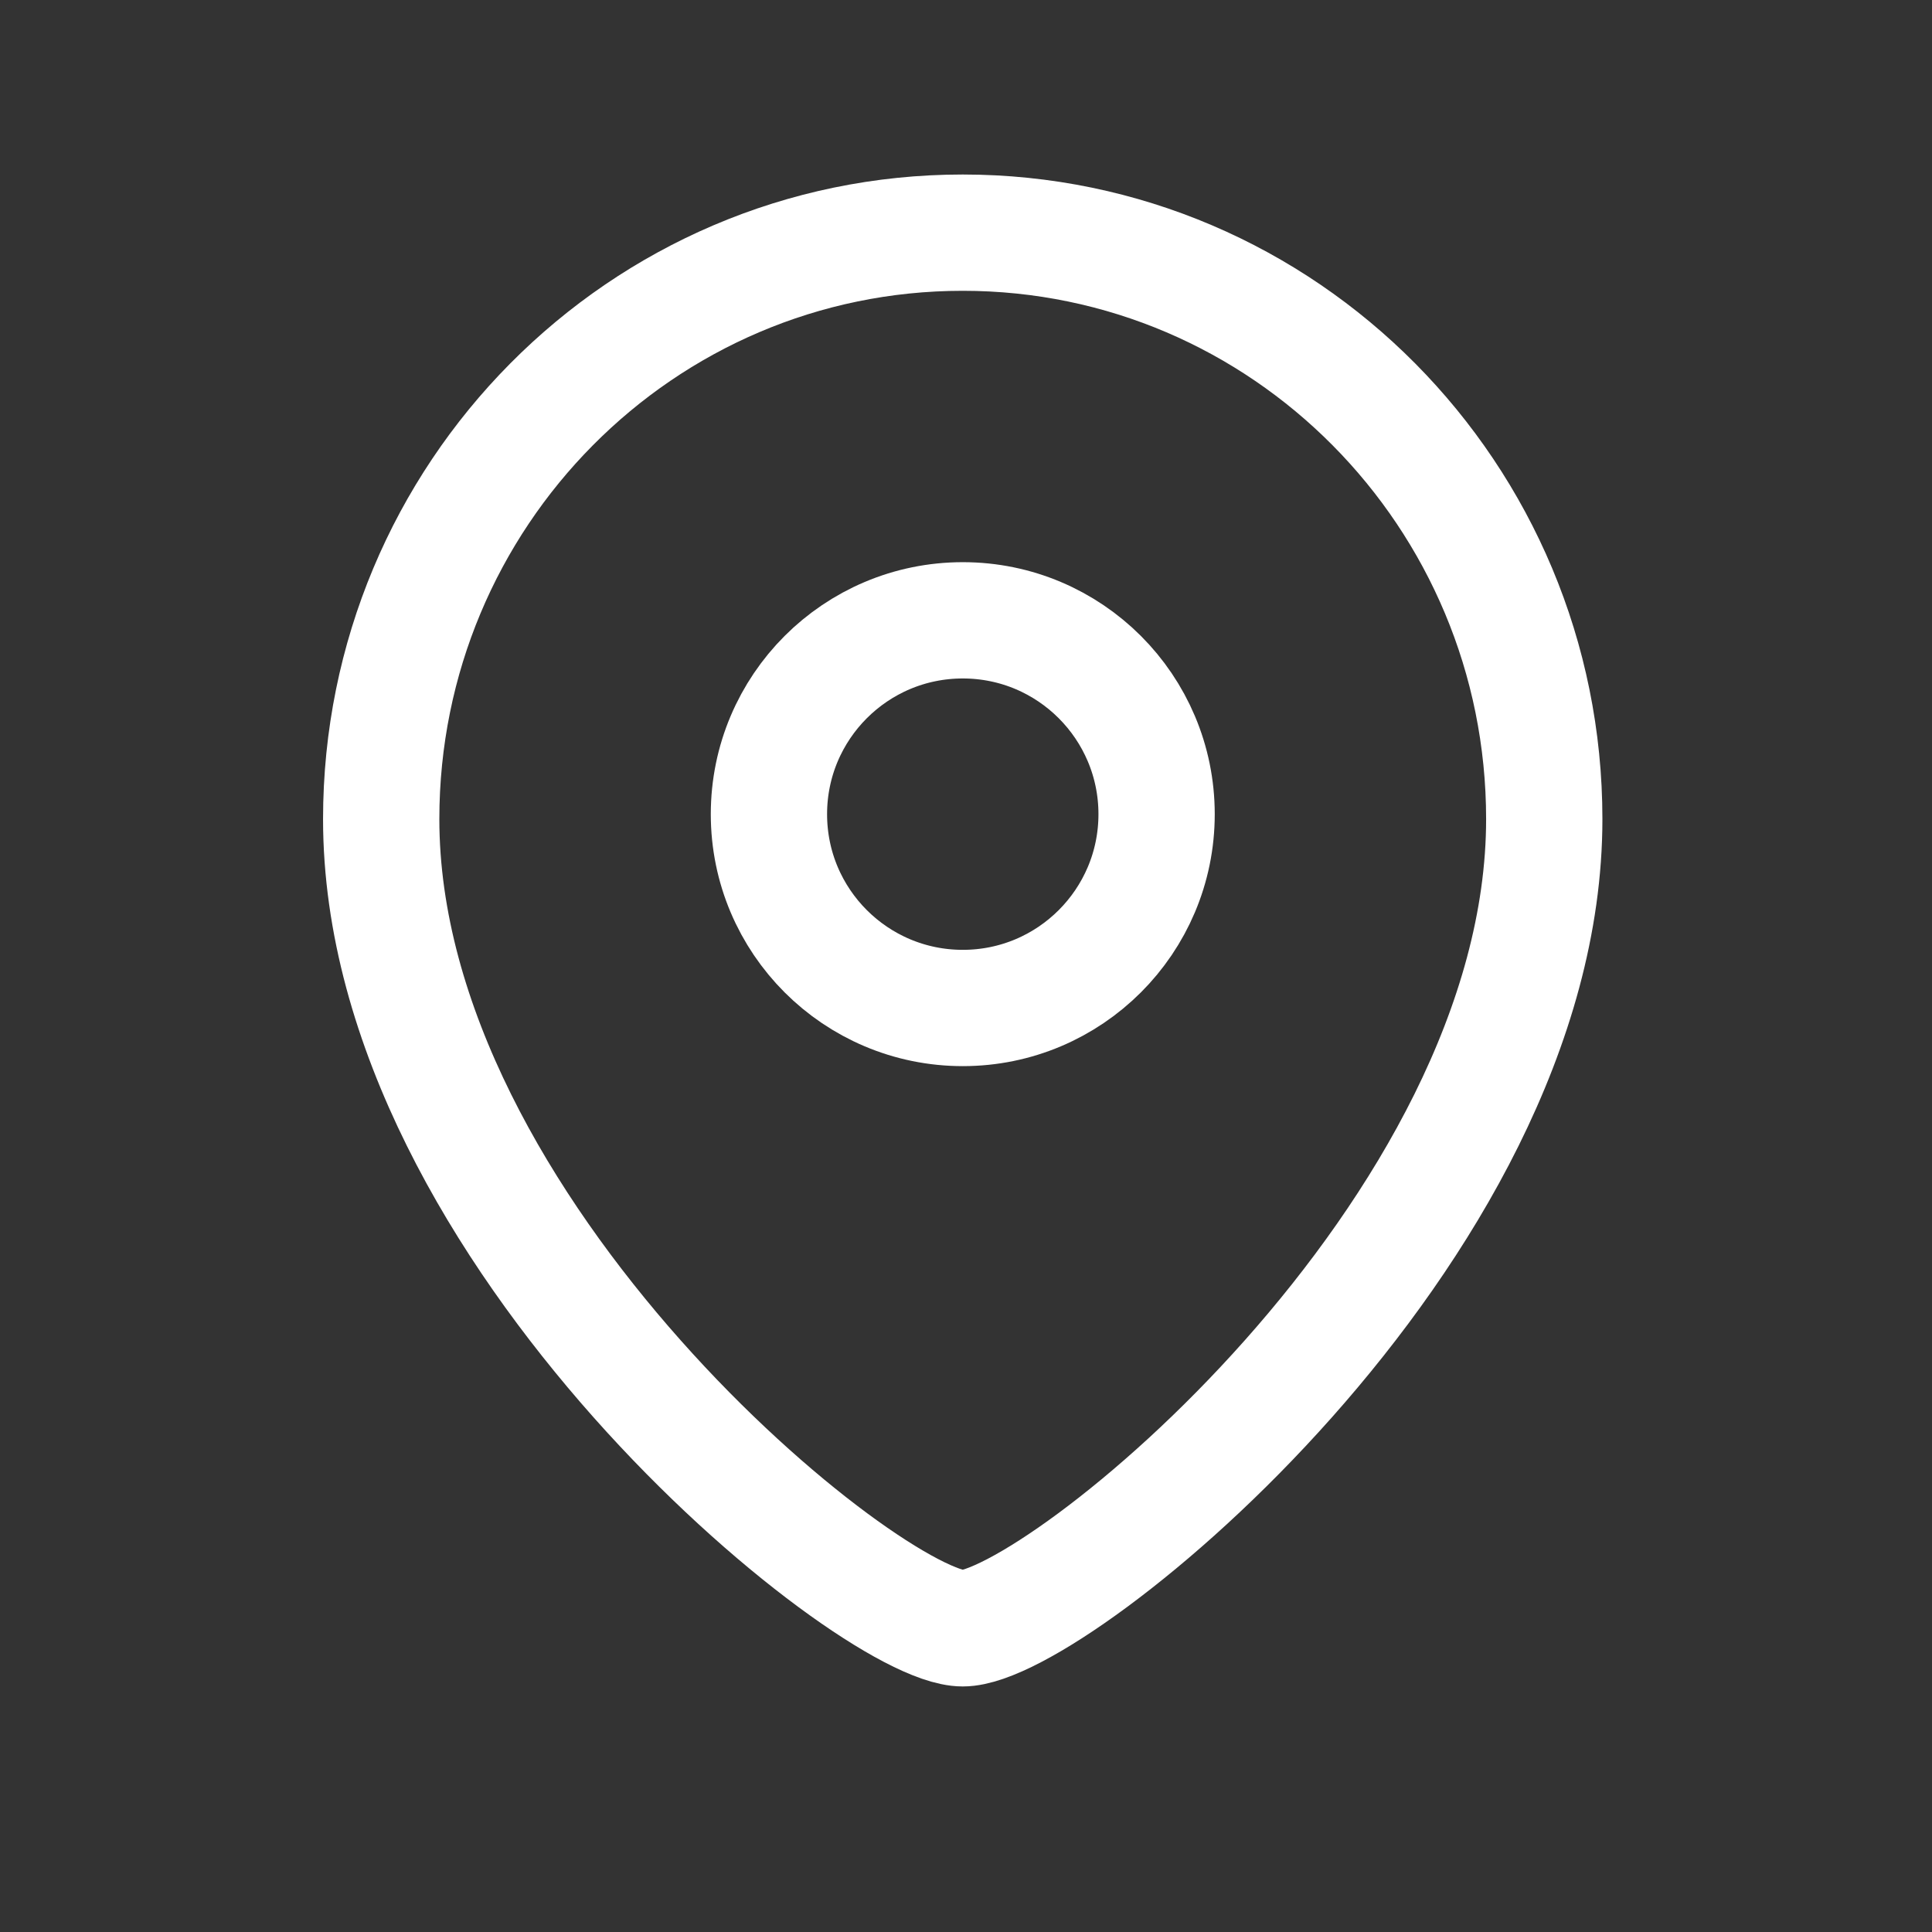 <svg width="26" height="26" viewBox="0 0 26 26" fill="none" xmlns="http://www.w3.org/2000/svg">
<rect x="0" y="0" width="26" height="26" fill="#333333" stroke="none"/>
<path fill-rule="evenodd" clip-rule="evenodd" d="M15.565 10.957C15.565 9.516 14.397 8.348 12.957 8.348C11.516 8.348 10.348 9.516 10.348 10.957C10.348 12.398 11.516 13.565 12.957 13.565C14.397 13.565 15.565 12.398 15.565 10.957Z" stroke="white" stroke-width="1.565" stroke-linecap="round" stroke-linejoin="round"/>
<path fill-rule="evenodd" clip-rule="evenodd" d="M12.956 21.913C11.705 21.913 5.13 16.59 5.13 11.023C5.13 6.665 8.633 3.131 12.956 3.131C17.279 3.131 20.782 6.665 20.782 11.023C20.782 16.59 14.207 21.913 12.956 21.913Z" stroke="white" stroke-width="1.565" stroke-linecap="round" stroke-linejoin="round"/>
</svg>
